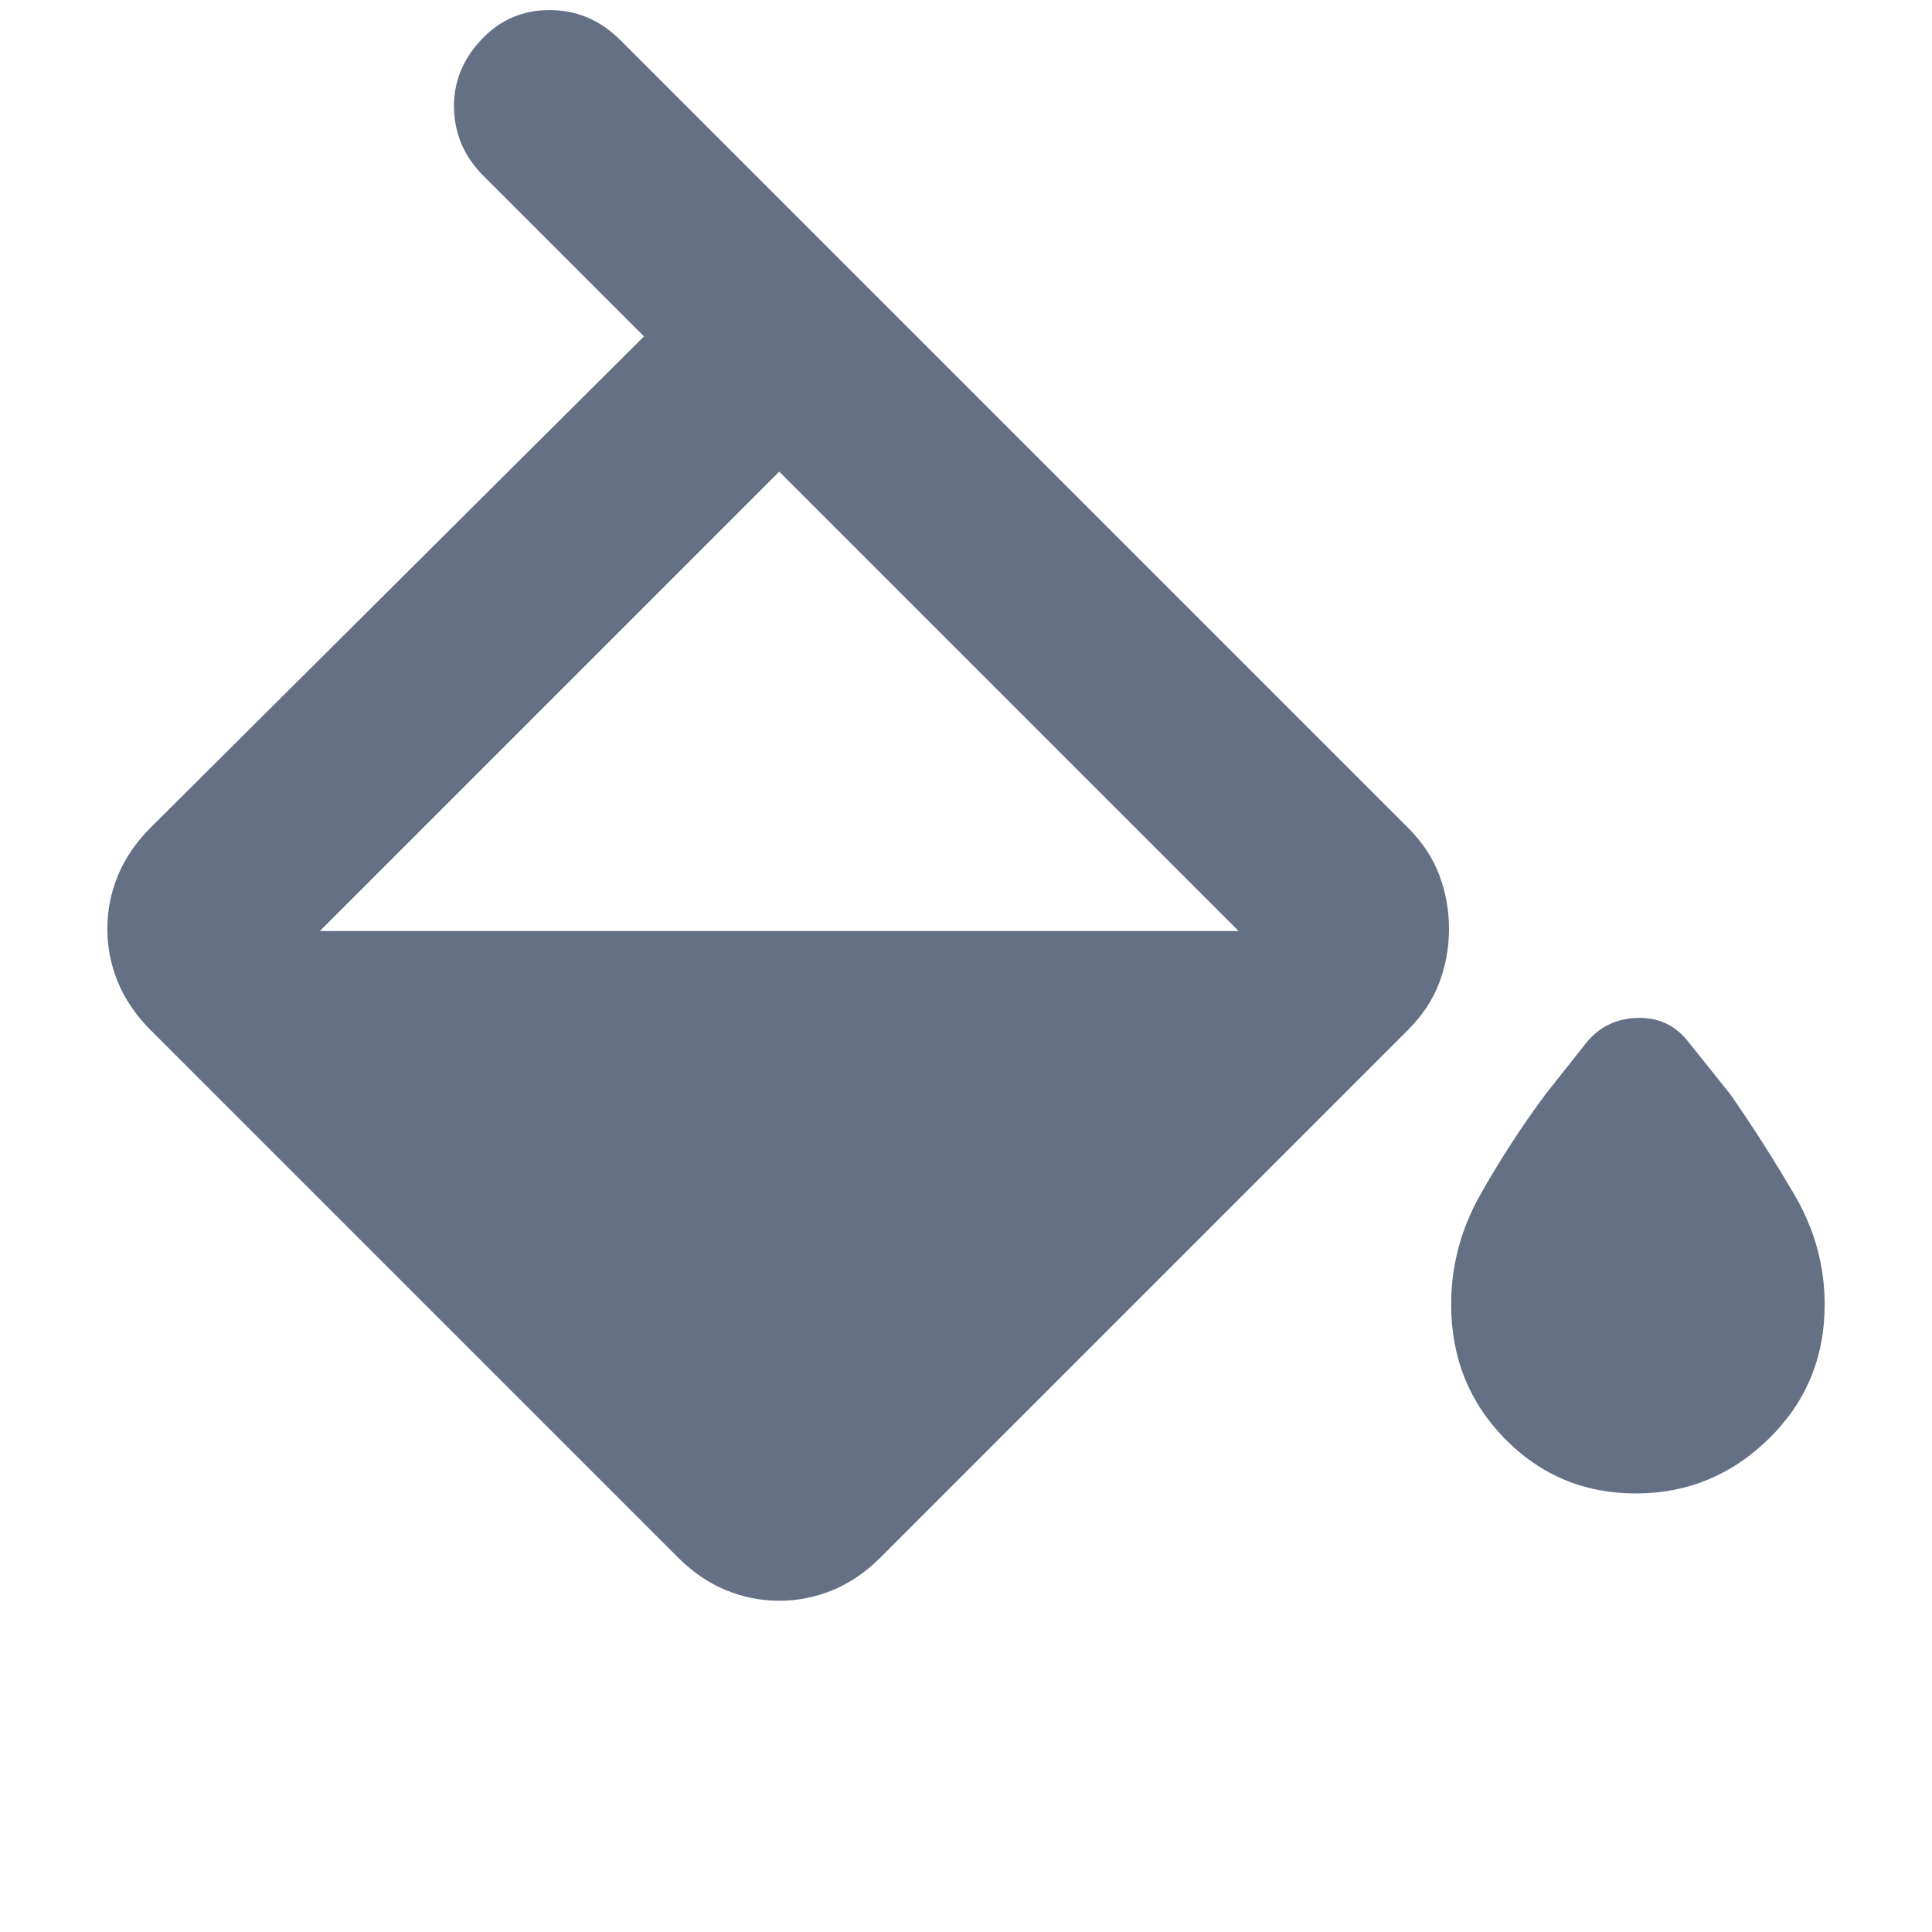 <svg width="14" height="14" viewBox="0 0 16 18" fill="none" xmlns="http://www.w3.org/2000/svg">
<path d="M5.32 14.514L0.4 9.594C0.267 9.46 0.167 9.314 0.1 9.154C0.033 8.994 0 8.827 0 8.654C0 8.48 0.033 8.314 0.1 8.154C0.167 7.994 0.267 7.847 0.4 7.714L5 3.134L3.5 1.634C3.327 1.46 3.237 1.254 3.23 1.014C3.223 0.774 3.307 0.56 3.48 0.374C3.653 0.187 3.867 0.094 4.12 0.094C4.373 0.094 4.593 0.187 4.78 0.374L12.12 7.714C12.253 7.847 12.35 7.994 12.41 8.154C12.47 8.314 12.5 8.48 12.5 8.654C12.5 8.827 12.47 8.994 12.41 9.154C12.35 9.314 12.253 9.46 12.12 9.594L7.2 14.514C7.067 14.647 6.92 14.747 6.76 14.814C6.6 14.88 6.433 14.914 6.26 14.914C6.087 14.914 5.92 14.88 5.76 14.814C5.6 14.747 5.453 14.647 5.32 14.514ZM6.26 4.394L1.98 8.674H10.54L6.26 4.394ZM14.24 13.914C13.76 13.914 13.353 13.744 13.02 13.404C12.687 13.064 12.52 12.647 12.52 12.154C12.52 11.794 12.61 11.454 12.79 11.134C12.97 10.814 13.173 10.5 13.4 10.194L13.78 9.714C13.9 9.567 14.057 9.49 14.25 9.484C14.443 9.477 14.6 9.547 14.72 9.694L15.12 10.194C15.333 10.5 15.533 10.814 15.72 11.134C15.907 11.454 16 11.794 16 12.154C16 12.647 15.827 13.064 15.48 13.404C15.133 13.744 14.72 13.914 14.24 13.914Z" fill="#667085"/>
</svg>
